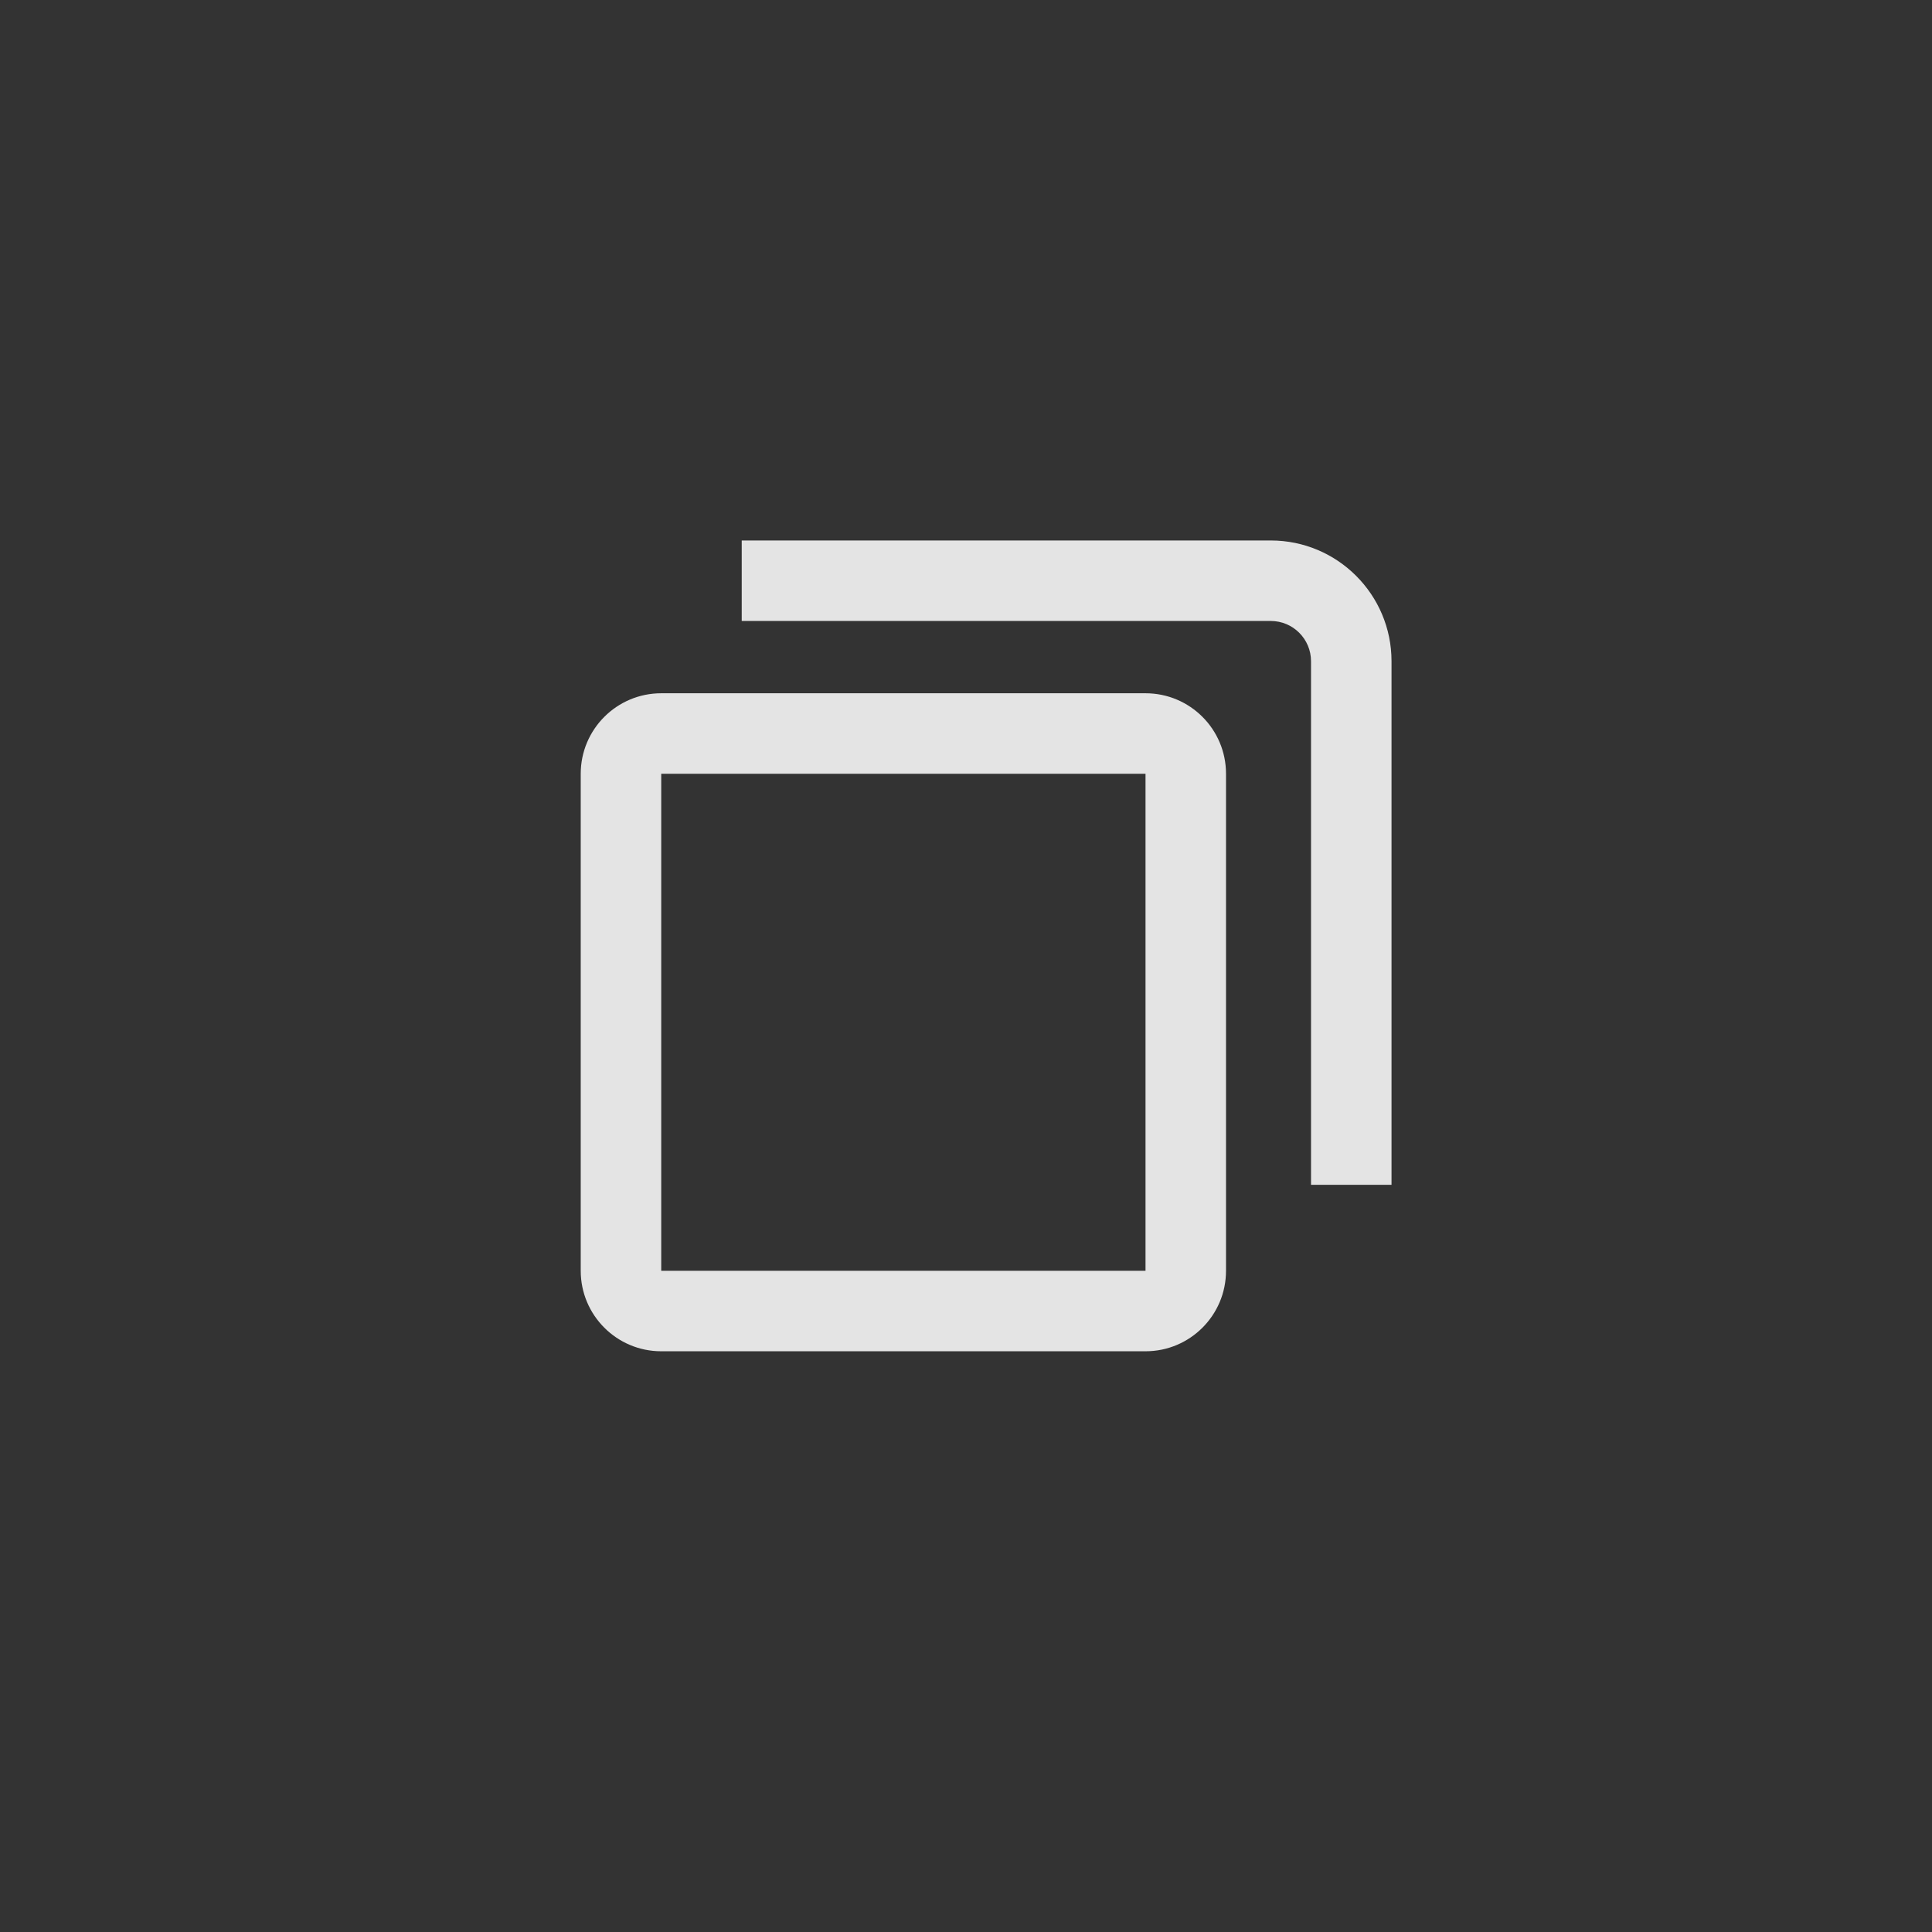 <svg width="24" height="24" viewBox="0 0 24 24" fill="none" xmlns="http://www.w3.org/2000/svg">
<rect x="0" y="0" width="24" height="24" fill="#333333" stroke="none"/>
<path fill-rule="evenodd" clip-rule="evenodd" d="M14.23 9.612H8.214L8.214 15.786H14.23V9.612ZM8.214 8.612C7.662 8.612 7.214 9.06 7.214 9.612V15.786C7.214 16.338 7.662 16.786 8.214 16.786H14.23C14.783 16.786 15.23 16.338 15.23 15.786V9.612C15.23 9.06 14.783 8.612 14.23 8.612H8.214Z" fill="white" fill-opacity="0.867"/>
<path fill-rule="evenodd" clip-rule="evenodd" d="M15.786 7.714H9.214V6.714H15.786C16.614 6.714 17.286 7.386 17.286 8.214V14.718H16.286V8.214C16.286 7.938 16.062 7.714 15.786 7.714Z" fill="white" fill-opacity="0.867"/>
</svg>
